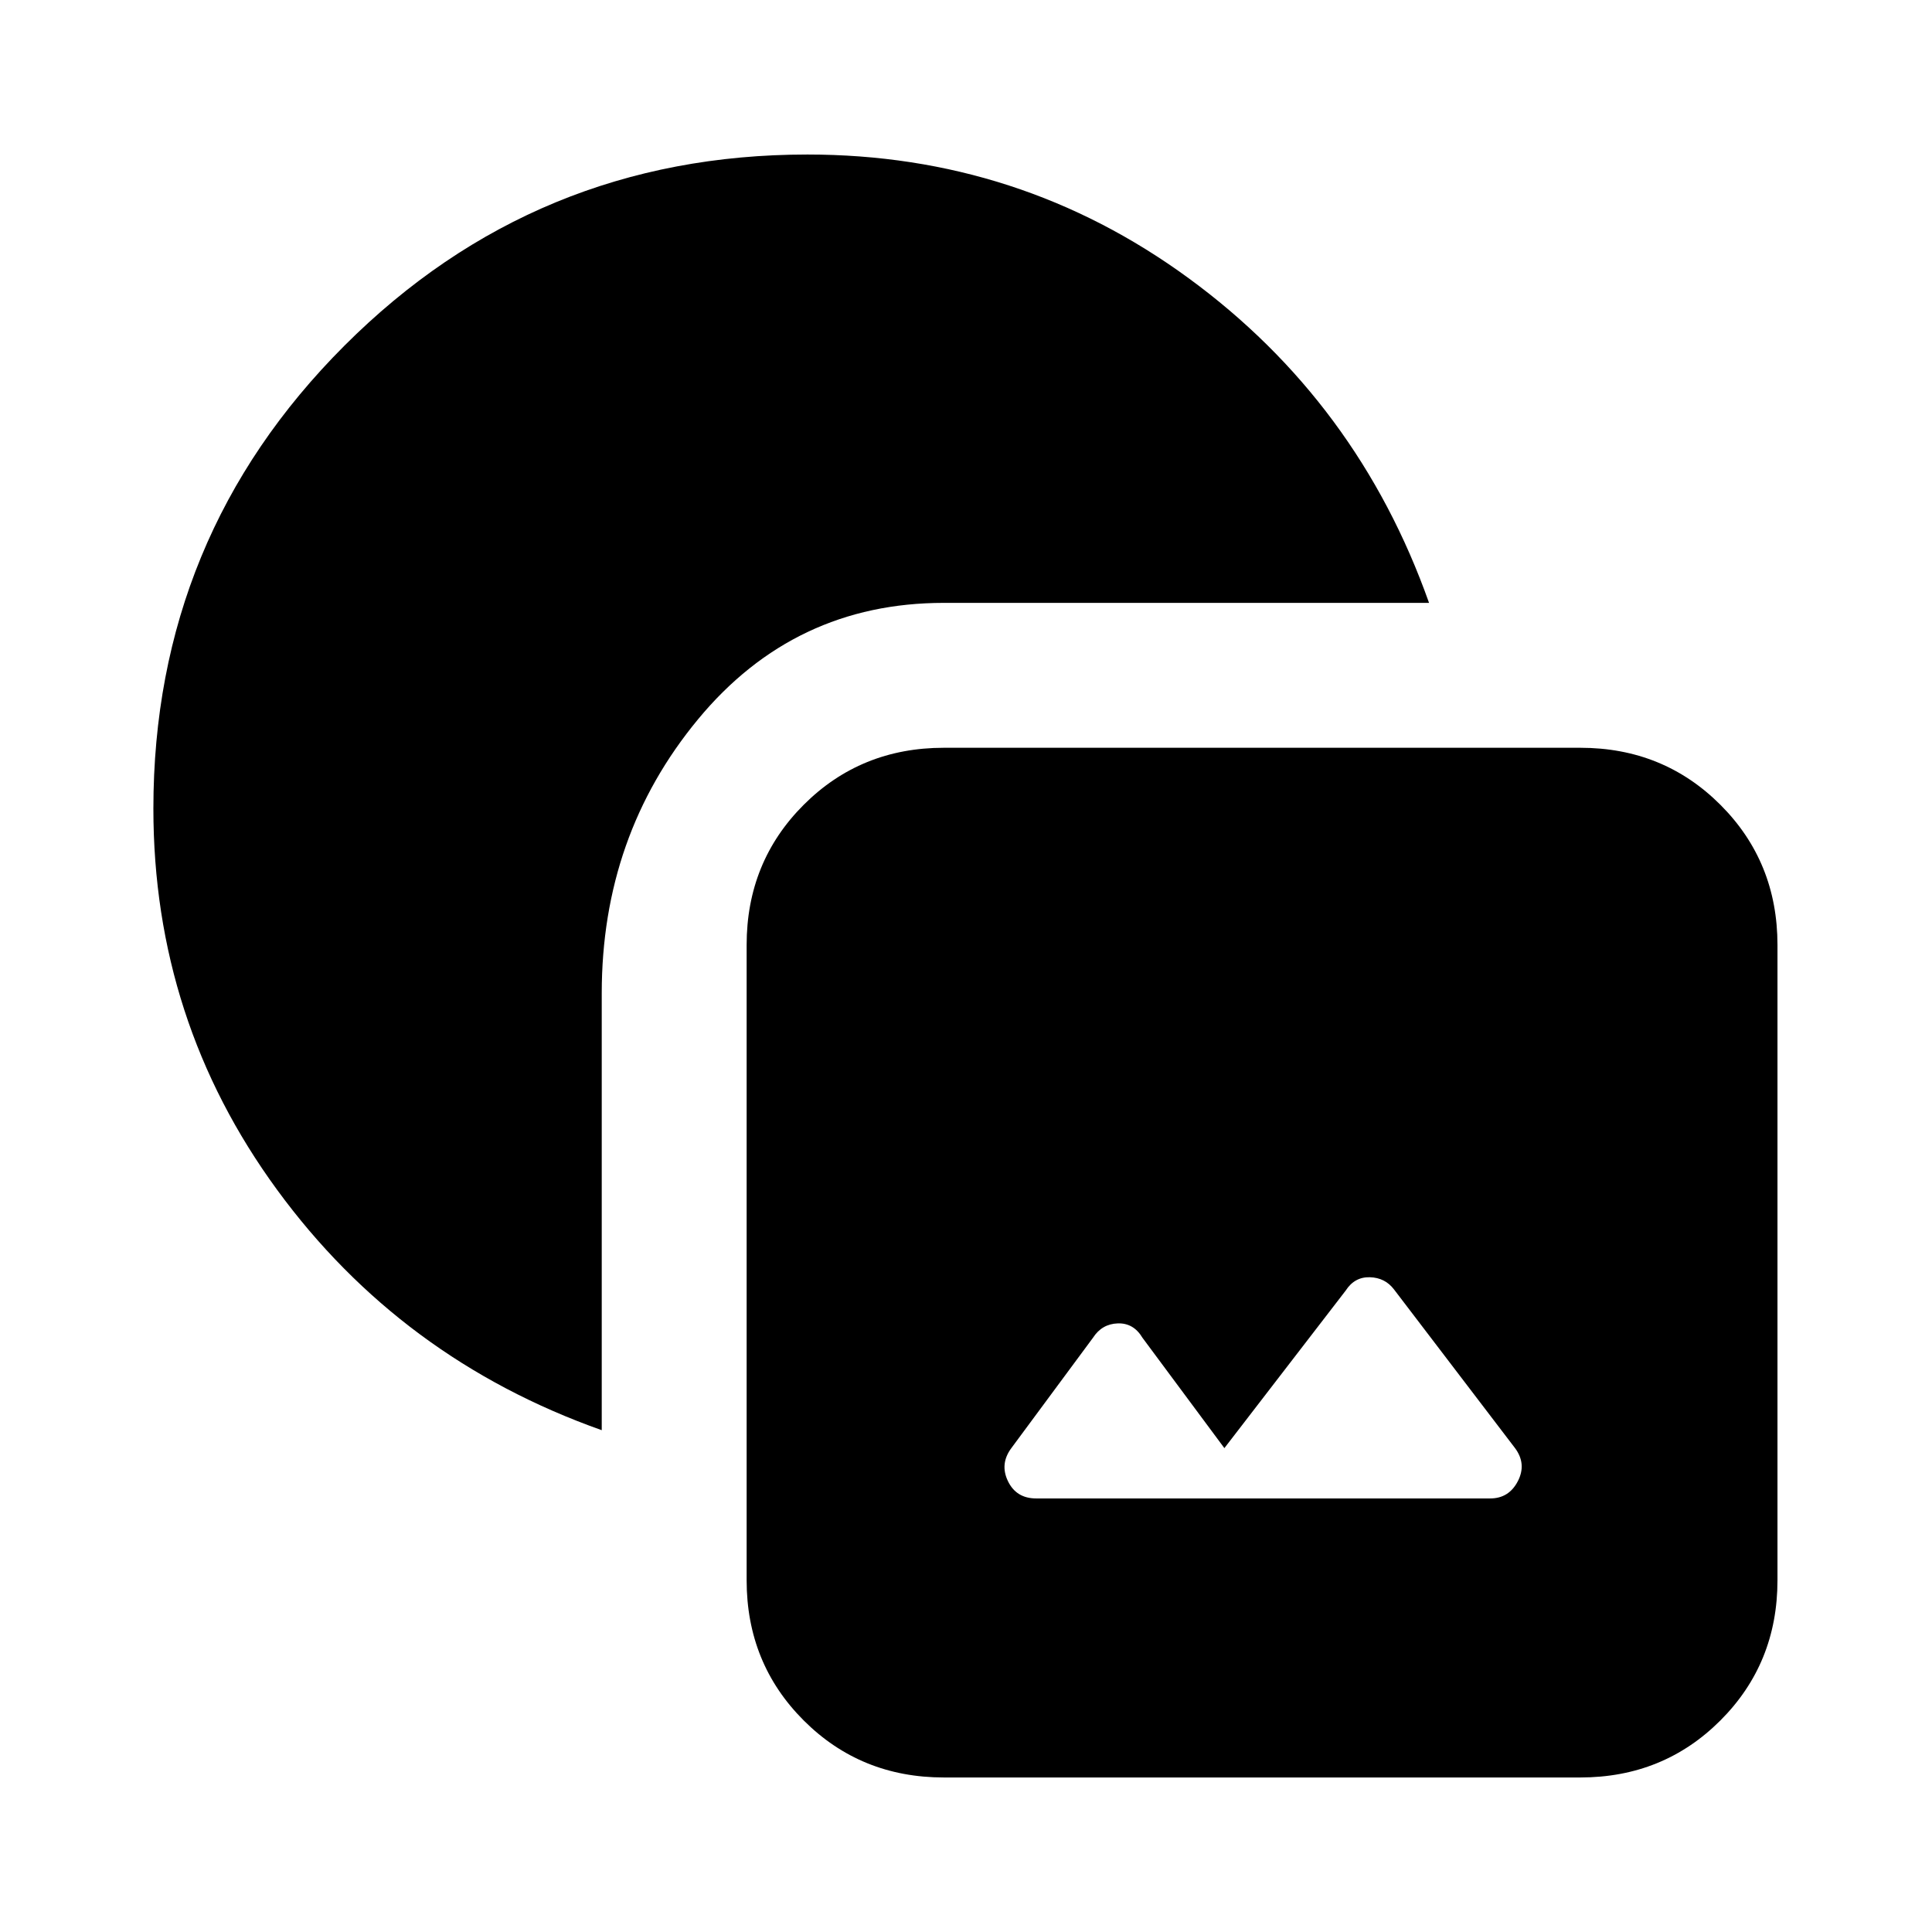 <svg xmlns="http://www.w3.org/2000/svg" height="20" viewBox="0 -960 960 960" width="20"><path d="M469.001-76.782q-41.305 0-69.653-28.348-28.349-28.348-28.349-69.653v-315.651q0-41.305 28.349-69.653 28.348-28.348 69.653-28.348h316.216q41.305 0 69.653 28.348 28.348 28.348 28.348 69.653v315.651q0 41.305-28.348 69.653-28.348 28.348-69.653 28.348H469.001Zm45.869-138.653h225.609q9.304 0 13.739-8.587 4.434-8.587-1.435-16.456l-60.087-78.783q-4.435-5.869-12.022-6.087-7.587-.217-12.022 6.652l-60.261 78.261-40.695-54.826q-4.435-7.435-12.305-7.152-7.869.283-12.304 7.152l-40.522 54.783q-5.869 7.869-1.717 16.456 4.152 8.587 14.022 8.587Zm-215.871-33.913q-99.826-35.391-161.304-119.435-61.479-84.043-61.479-189.435 0-135.087 94.957-230.044 94.957-94.956 230.044-94.956 105.392 0 189.435 61.478 84.044 61.478 119.435 161.305H469.001q-74.305 0-122.153 57.848-47.849 57.848-47.849 136.153v217.086Z"/></svg>
